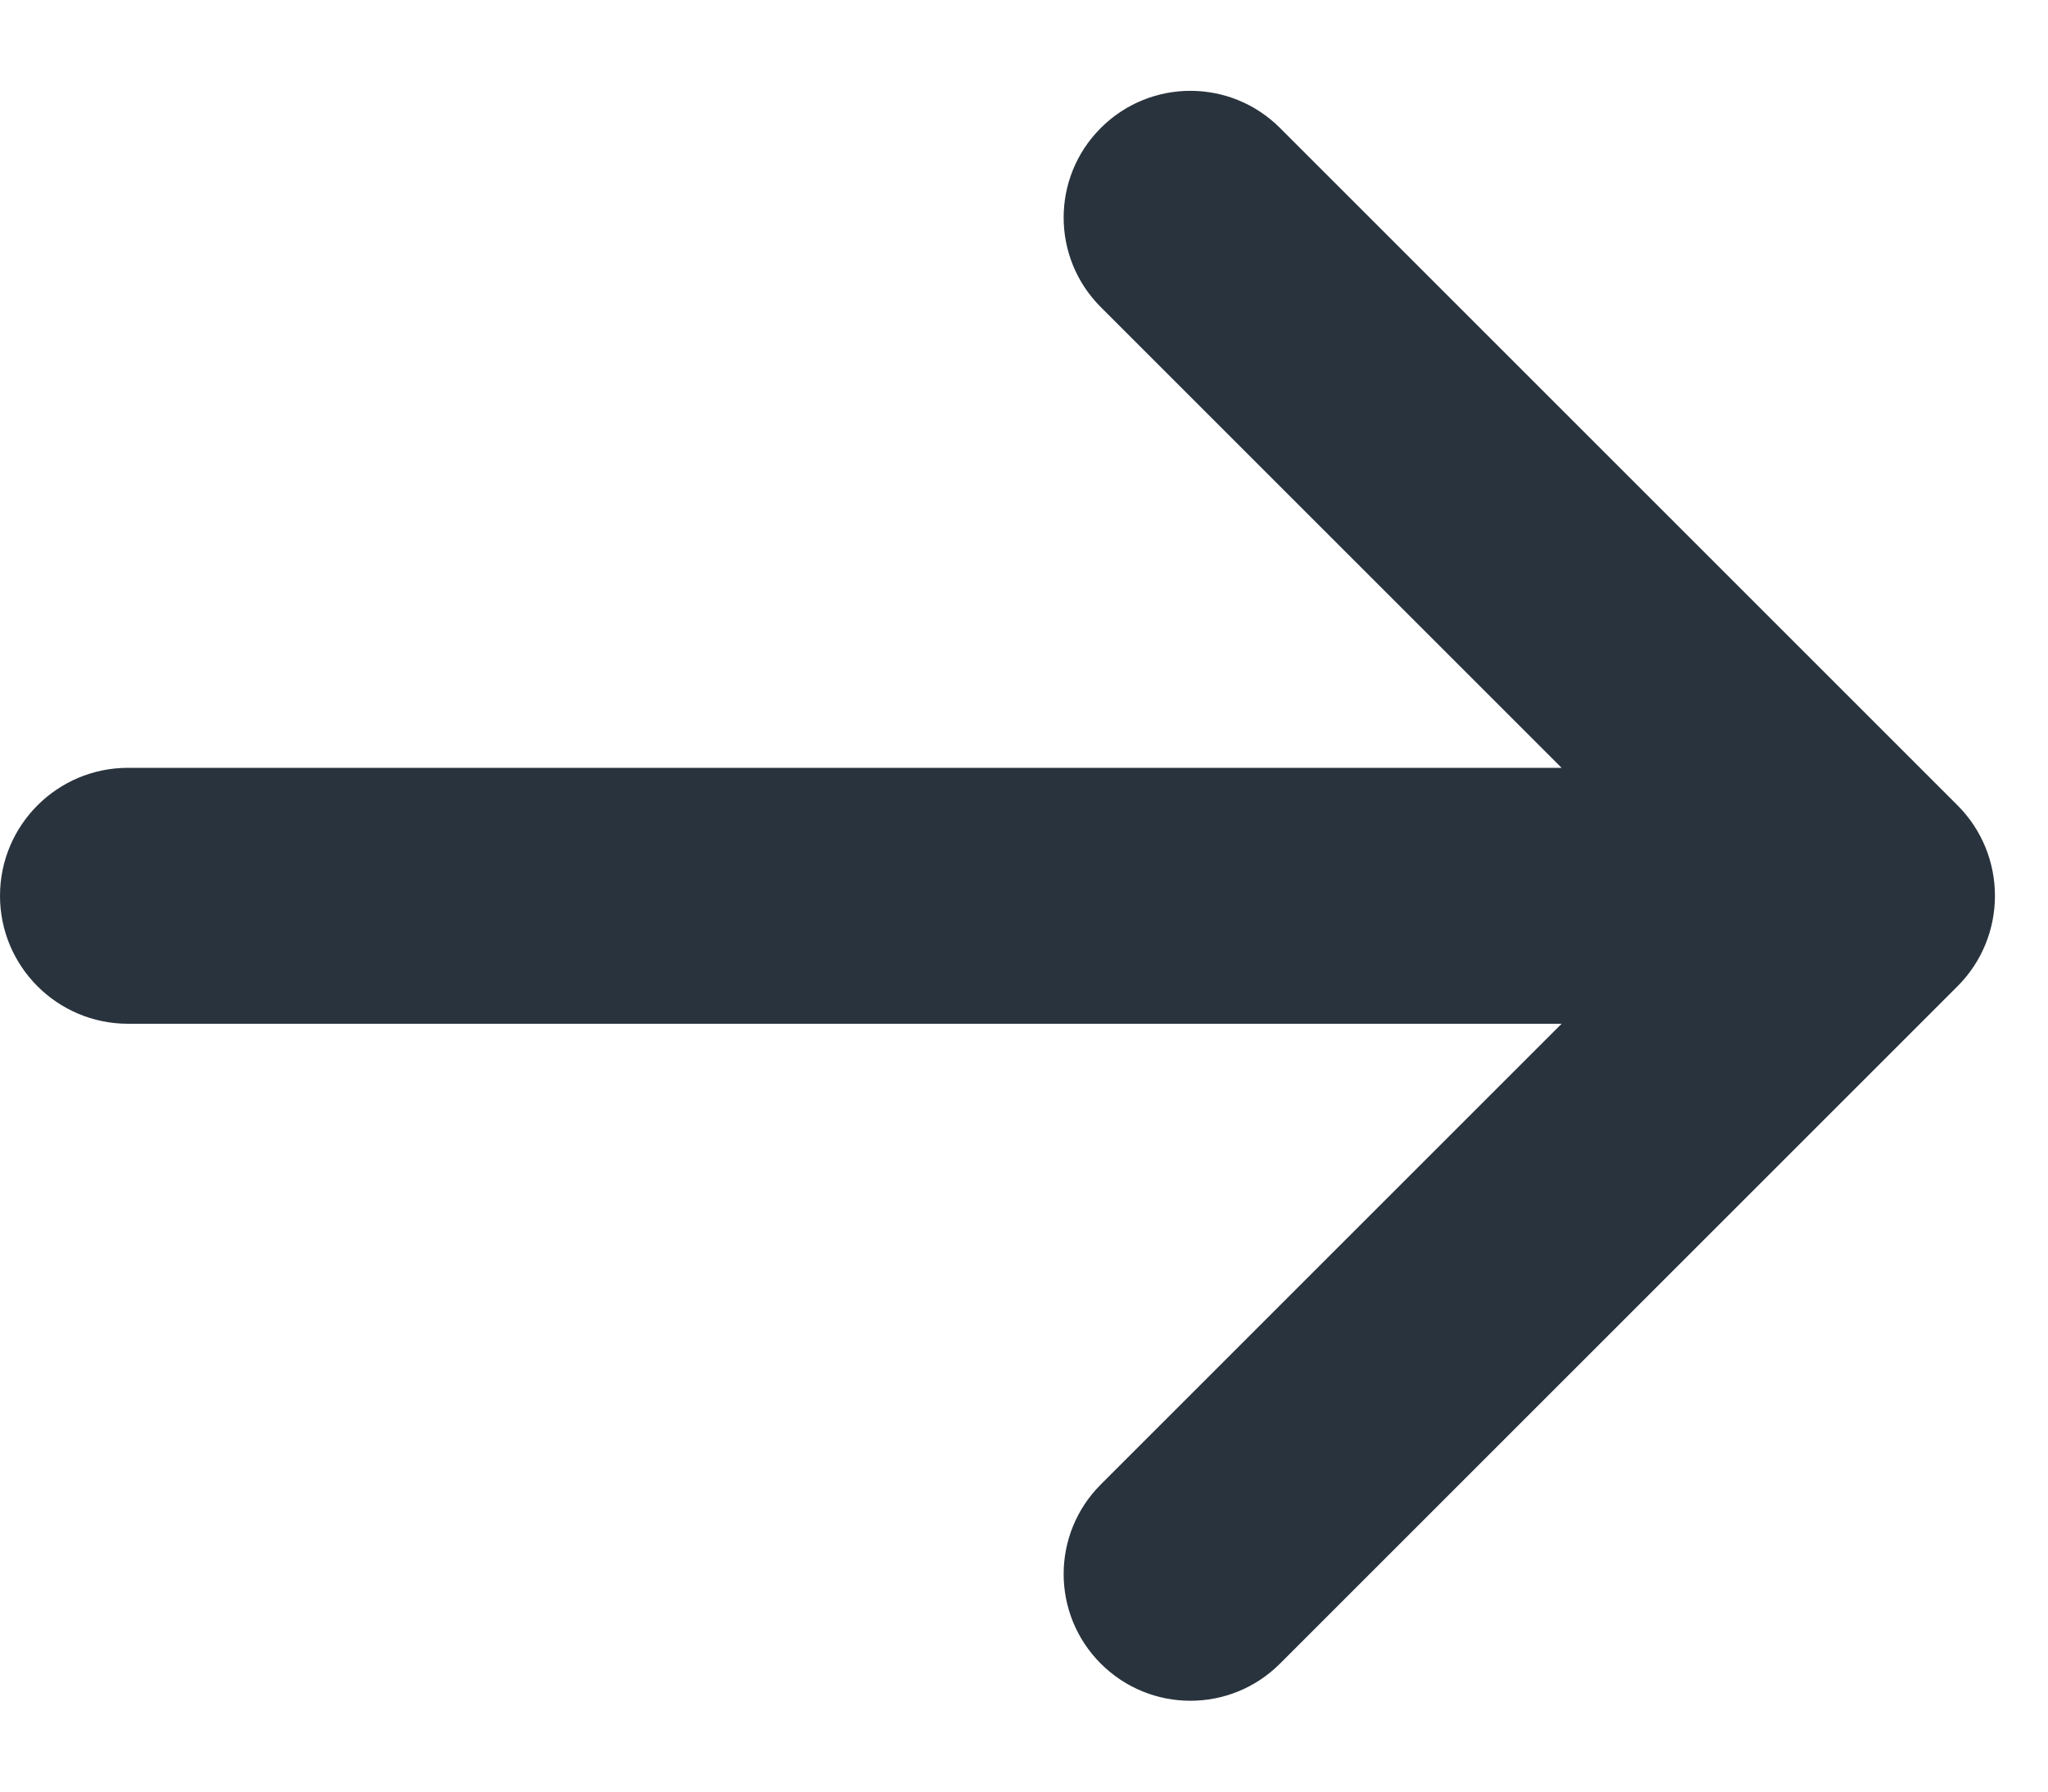 <svg width="16" height="14" viewBox="0 0 16 14" fill="none" xmlns="http://www.w3.org/2000/svg">
<path d="M10 1C9.613 0.613 8.987 0.613 8.6 1C8.213 1.387 8.213 2.013 8.6 2.4L12.2 6L1 6C0.448 6 6.34015e-07 6.448 5.85733e-07 7C5.3745e-07 7.552 0.448 8 1 8L12.2 8L8.6 11.6C8.213 11.987 8.213 12.613 8.6 13C8.987 13.387 9.613 13.387 10 13L15.293 7.707C15.683 7.317 15.683 6.683 15.293 6.293L10 1Z" fill="#29333D"/>
</svg>
